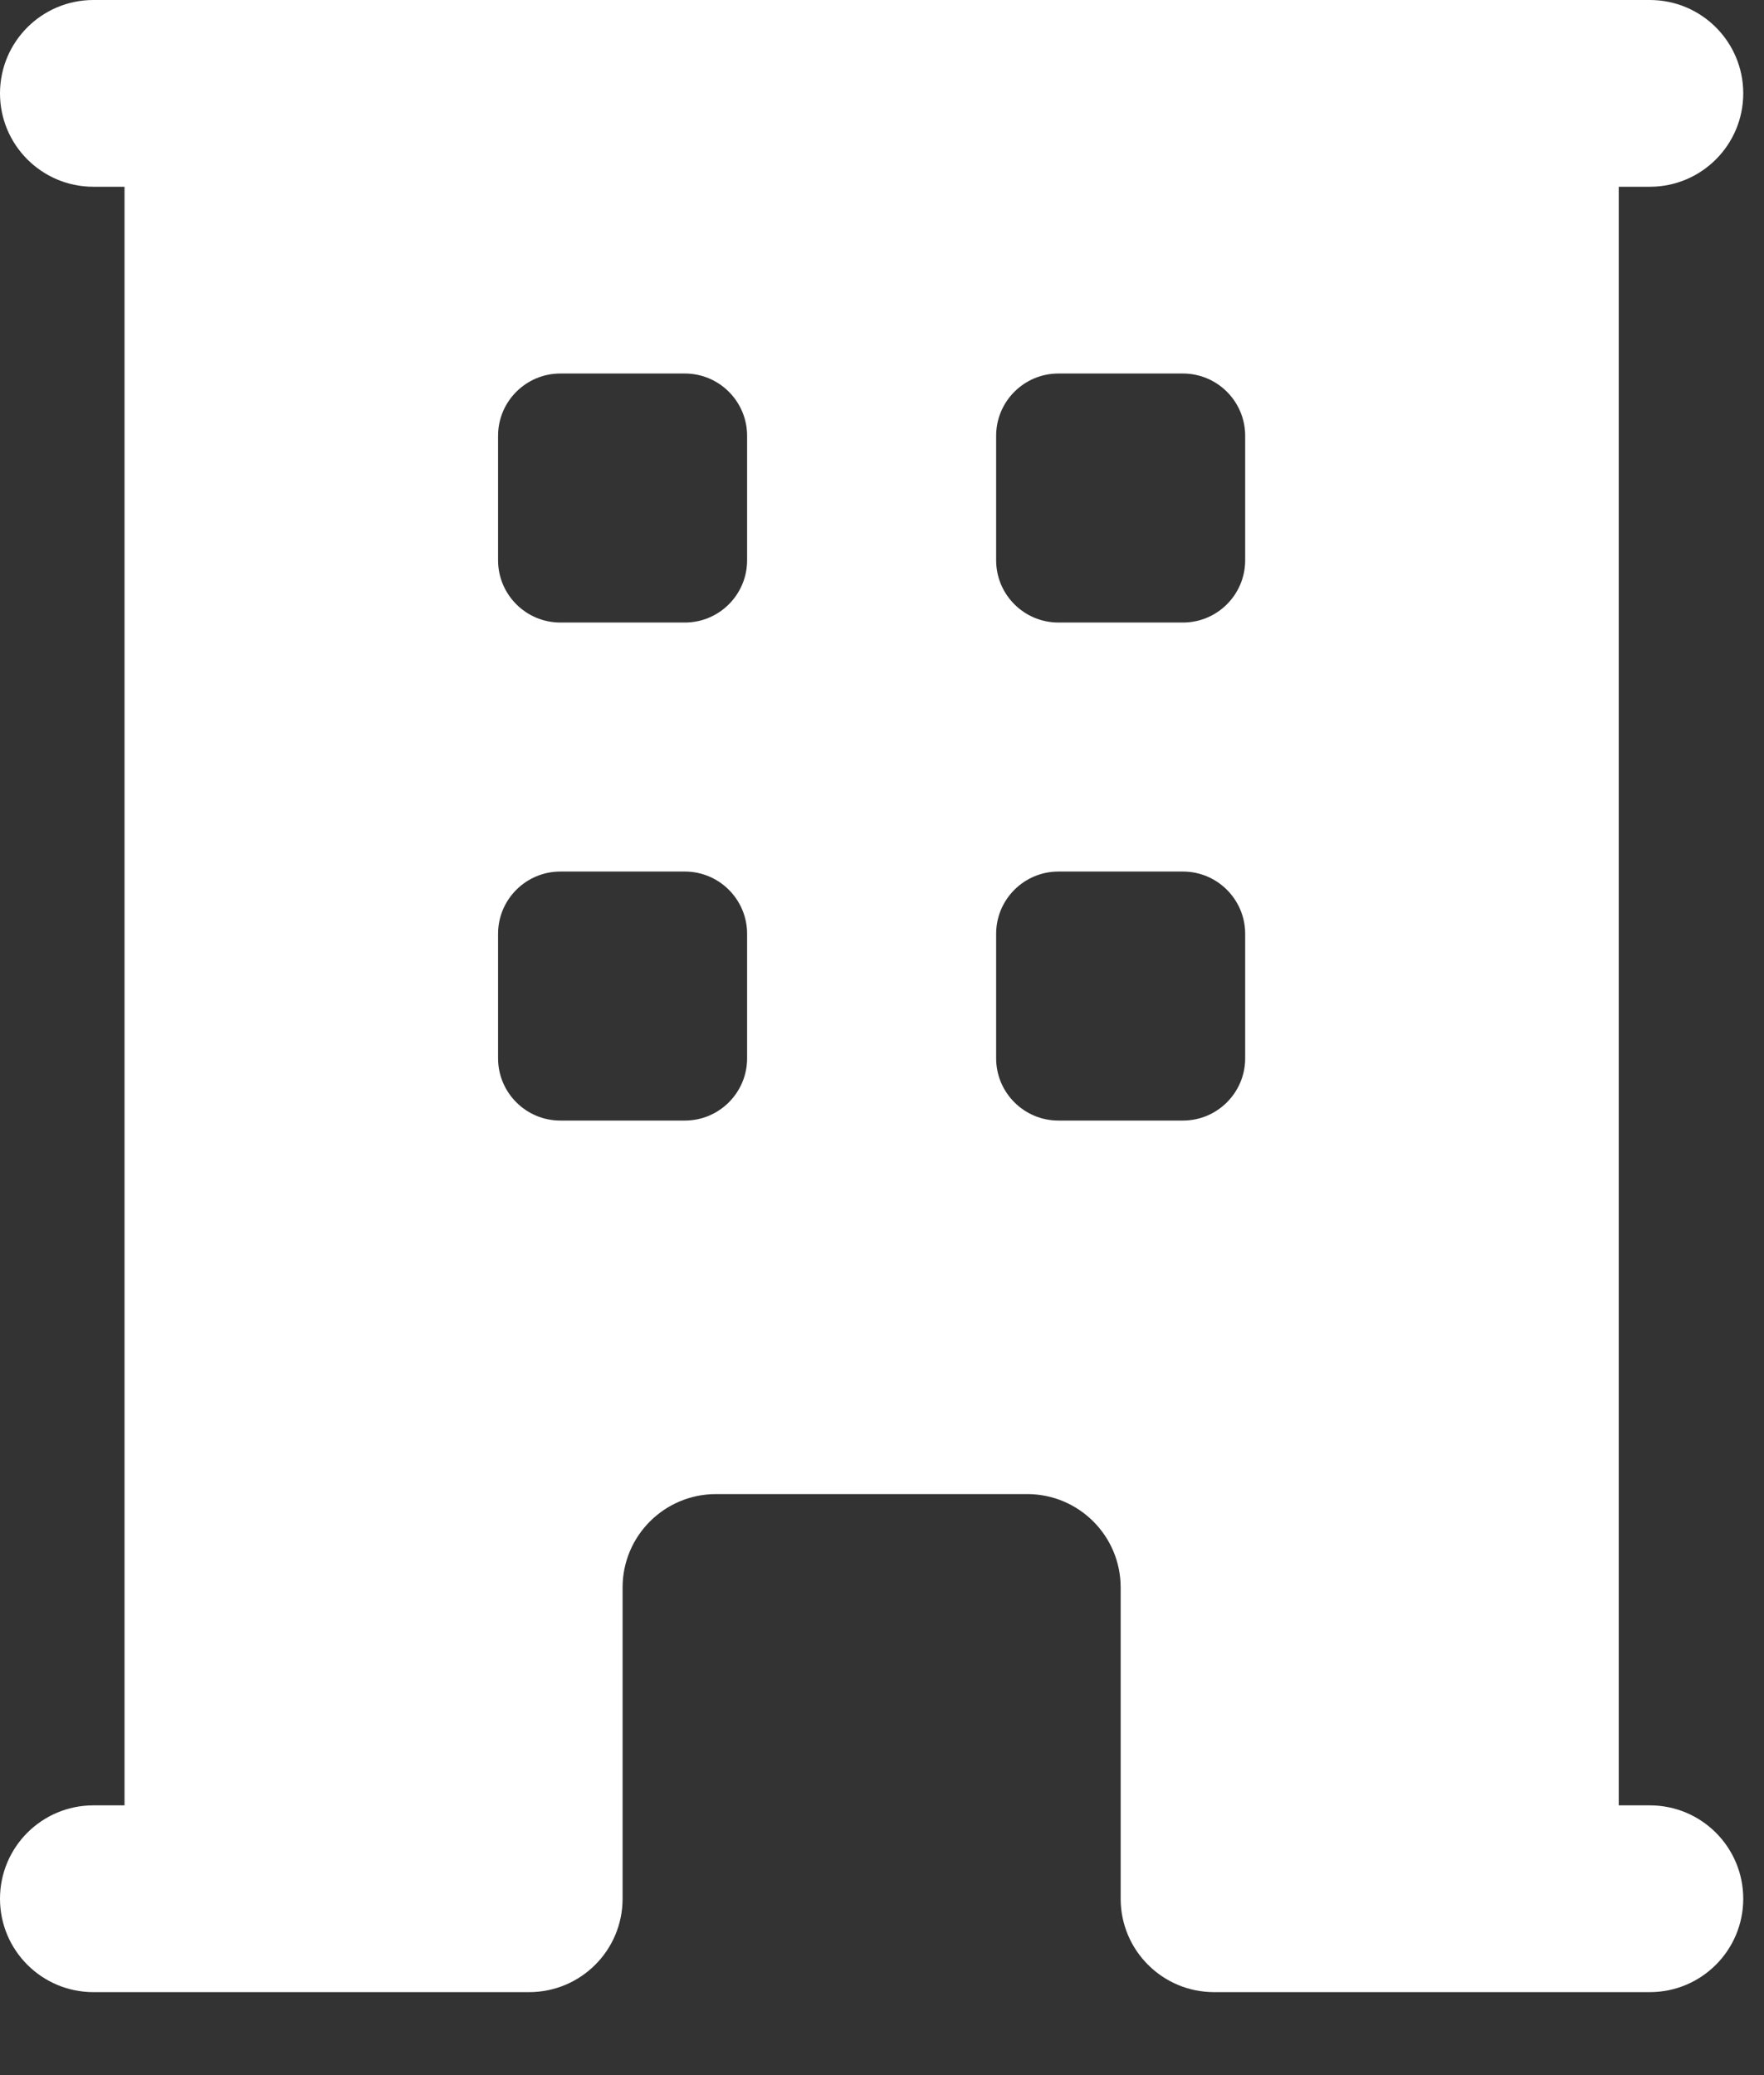 <svg width="17" height="20" viewBox="0 0 17 20" fill="none" xmlns="http://www.w3.org/2000/svg">
<rect x="0" y="0" width="17" height="20" fill="#333333" stroke="none"/>
<path fill-rule="evenodd" clip-rule="evenodd" d="M1.2 17.4V1.8H0.9C0.403 1.8 0 1.397 0 0.9C0 0.403 0.403 0 0.9 0H15.9C16.397 0 16.8 0.403 16.8 0.9C16.8 1.397 16.397 1.8 15.9 1.8H15.6V17.4H15.9C16.397 17.4 16.8 17.803 16.8 18.3C16.8 18.797 16.397 19.2 15.9 19.2H11.7C11.203 19.2 10.8 18.797 10.8 18.3V15.3C10.8 14.803 10.397 14.4 9.9 14.4H6.9C6.403 14.4 6 14.803 6 15.3V18.3C6 18.797 5.597 19.2 5.1 19.2H0.9C0.403 19.2 0 18.797 0 18.3C0 17.803 0.403 17.4 0.9 17.4H1.2ZM4.8 4.2C4.8 3.869 5.069 3.6 5.4 3.6H6.6C6.931 3.6 7.2 3.869 7.2 4.2V5.4C7.2 5.731 6.931 6 6.6 6H5.4C5.069 6 4.8 5.731 4.8 5.4V4.2ZM5.4 8.4C5.069 8.4 4.8 8.669 4.8 9V10.2C4.8 10.531 5.069 10.8 5.4 10.8H6.6C6.931 10.8 7.2 10.531 7.2 10.2V9C7.2 8.669 6.931 8.4 6.6 8.4H5.4ZM9.6 4.2C9.6 3.869 9.869 3.6 10.2 3.6H11.4C11.731 3.6 12 3.869 12 4.2V5.4C12 5.731 11.731 6 11.4 6H10.2C9.869 6 9.6 5.731 9.6 5.4V4.2ZM10.2 8.4C9.869 8.4 9.6 8.669 9.6 9V10.2C9.6 10.531 9.869 10.8 10.2 10.8H11.4C11.731 10.8 12 10.531 12 10.2V9C12 8.669 11.731 8.4 11.4 8.4H10.2Z" fill="white"/>
</svg>
